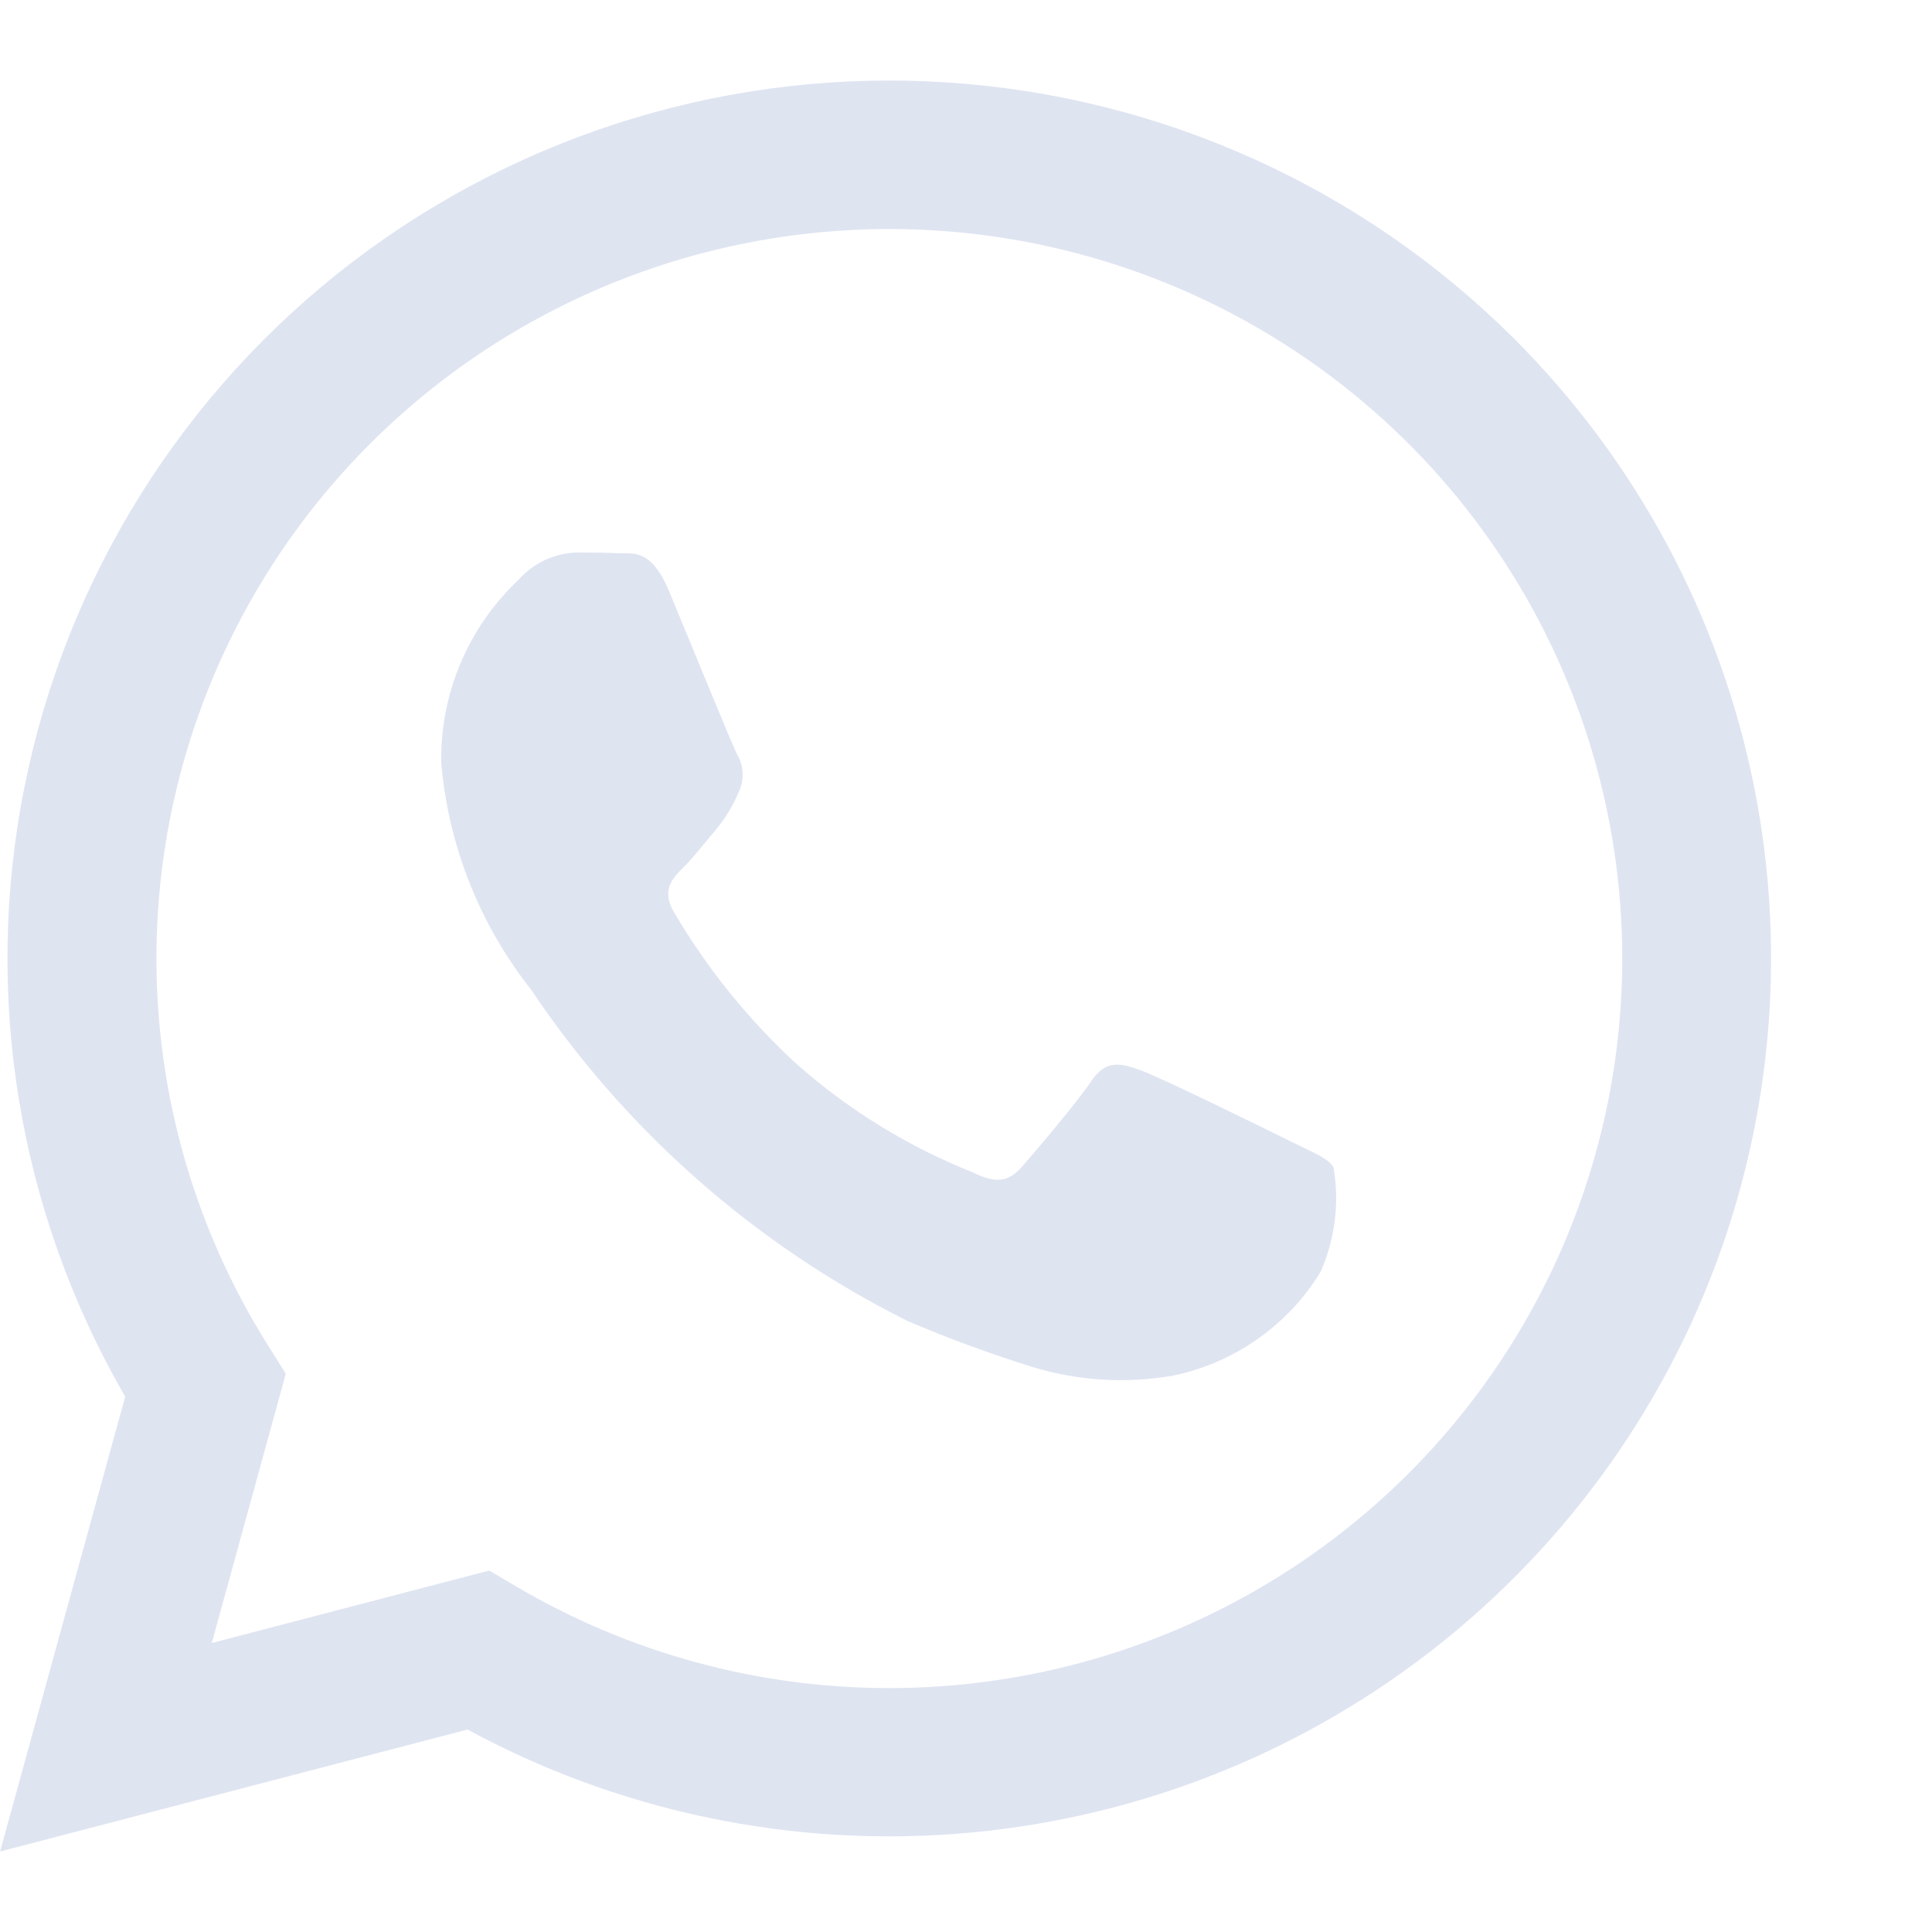 <svg width="24" height="24" viewBox="0 0 24 24" fill="none" xmlns="http://www.w3.org/2000/svg">
<g clip-path="url(#clip0_1787_15262)">
<path d="M16.041 14.183C15.768 14.046 14.422 13.386 14.171 13.296C13.92 13.205 13.738 13.159 13.555 13.432C13.373 13.704 12.848 14.319 12.688 14.501C12.528 14.682 12.368 14.704 12.095 14.568C11.288 14.248 10.544 13.791 9.895 13.217C9.296 12.666 8.783 12.03 8.371 11.329C8.212 11.056 8.355 10.908 8.492 10.773C8.615 10.651 8.766 10.455 8.902 10.296C9.015 10.158 9.107 10.005 9.176 9.841C9.213 9.766 9.229 9.683 9.225 9.599C9.221 9.516 9.196 9.435 9.153 9.364C9.084 9.227 8.537 7.886 8.31 7.34C8.087 6.81 7.862 6.881 7.693 6.873C7.534 6.865 7.351 6.863 7.169 6.863C7.03 6.867 6.894 6.899 6.768 6.958C6.643 7.017 6.531 7.101 6.439 7.205C6.13 7.497 5.885 7.849 5.72 8.241C5.555 8.632 5.474 9.053 5.481 9.477C5.57 10.505 5.958 11.485 6.599 12.296C7.772 14.047 9.383 15.465 11.274 16.41C11.784 16.628 12.305 16.819 12.835 16.984C13.393 17.153 13.984 17.189 14.559 17.091C14.94 17.014 15.301 16.859 15.619 16.636C15.937 16.414 16.205 16.128 16.406 15.797C16.585 15.39 16.641 14.939 16.565 14.501C16.498 14.386 16.315 14.319 16.041 14.183ZM18.796 4.194C16.916 2.324 14.419 1.197 11.767 1.024C9.116 0.85 6.492 1.642 4.383 3.251C2.274 4.86 0.825 7.177 0.305 9.771C-0.216 12.365 0.229 15.058 1.555 17.35L0.001 23L5.808 21.485C7.414 22.355 9.214 22.812 11.043 22.812H11.047C13.214 22.811 15.332 22.171 17.133 20.972C18.934 19.773 20.337 18.07 21.167 16.078C21.996 14.086 22.213 11.893 21.791 9.778C21.369 7.663 20.327 5.719 18.796 4.194V4.194ZM15.885 19.585C14.435 20.49 12.759 20.97 11.047 20.97H11.043C9.413 20.97 7.812 20.533 6.41 19.706L6.077 19.51L2.631 20.41L3.55 17.065L3.335 16.722C2.378 15.204 1.895 13.437 1.947 11.645C1.999 9.854 2.584 8.118 3.627 6.657C4.671 5.196 6.126 4.076 7.808 3.438C9.491 2.8 11.326 2.674 13.081 3.074C14.836 3.474 16.433 4.384 17.669 5.687C18.905 6.991 19.725 8.63 20.025 10.397C20.325 12.164 20.092 13.98 19.355 15.616C18.618 17.251 17.411 18.633 15.885 19.585Z" fill="#DFE4F1"/>
</g>
<defs>
<clipPath id="clip0_1787_15262">
<rect width="24" height="24" fill="white" transform="translate(0.001)"/>
</clipPath>
</defs>
</svg>
